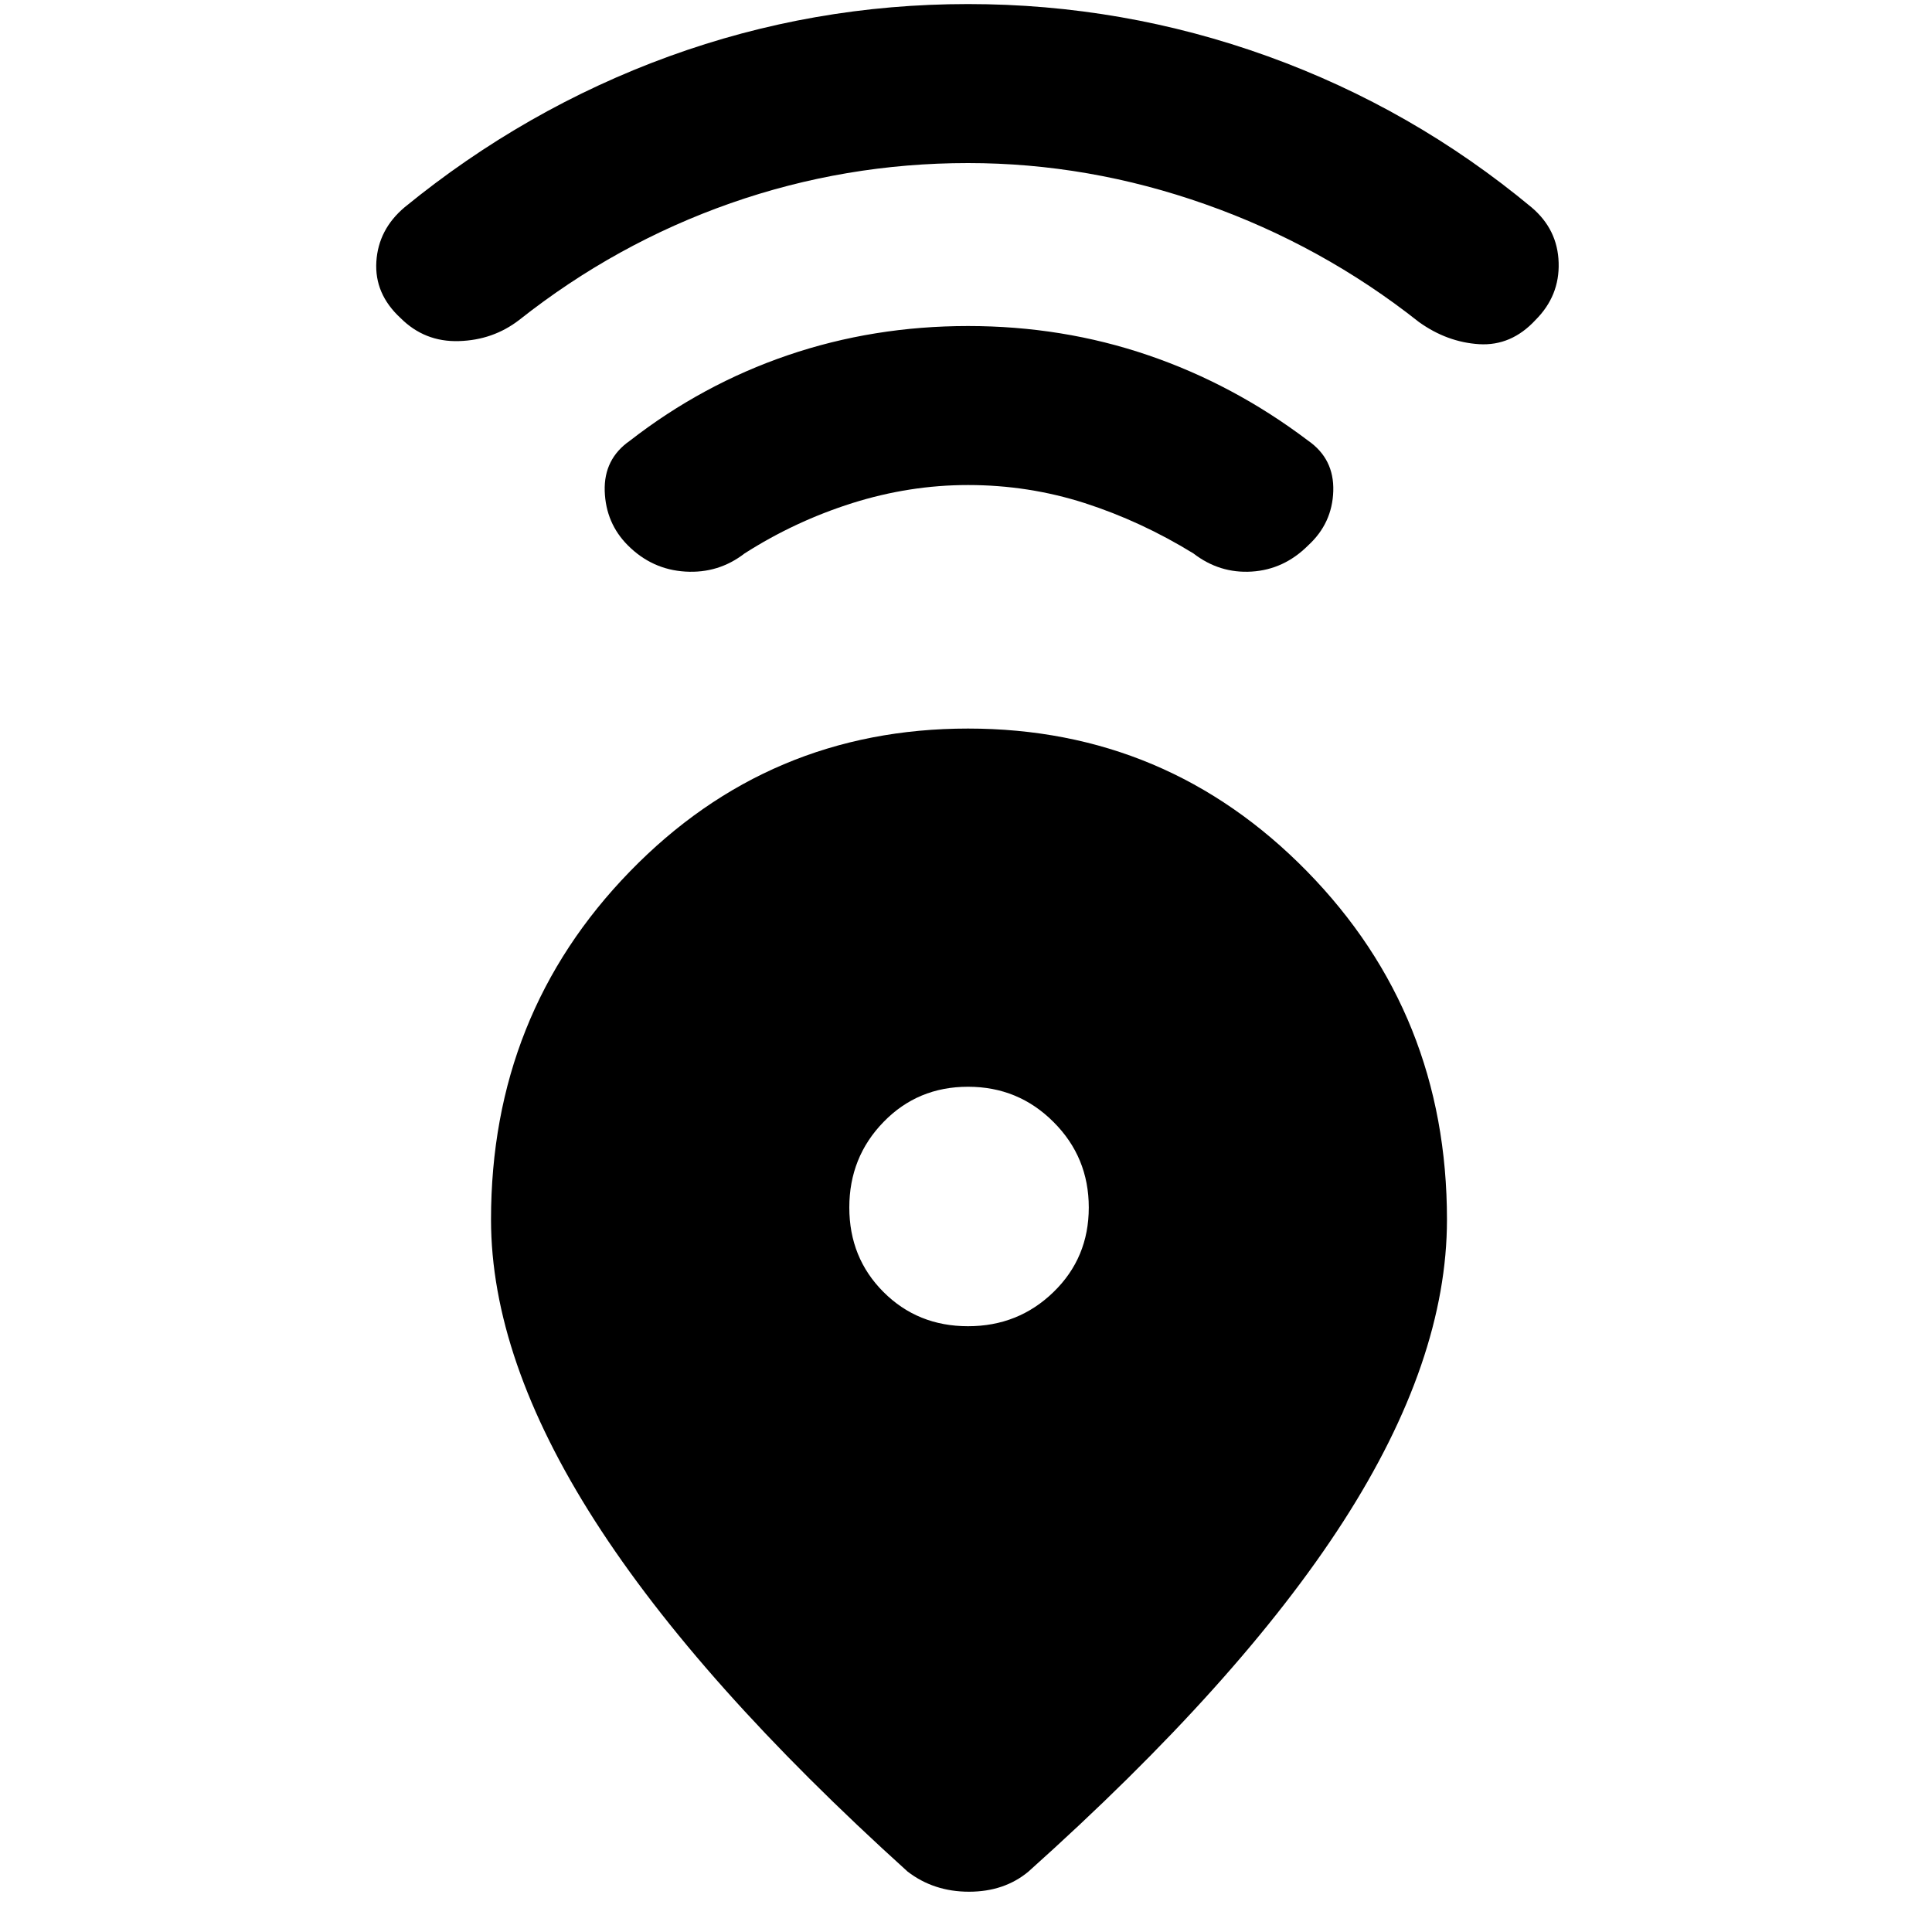 <svg xmlns="http://www.w3.org/2000/svg" height="20" width="20"><path d="M9.396 19.375q-2.167-1.958-3.24-3.635-1.073-1.678-1.073-3.115 0-2.125 1.438-3.604 1.437-1.479 3.5-1.479 2.062 0 3.51 1.479t1.448 3.604q0 1.458-1.073 3.125t-3.26 3.625q-.25.208-.615.208-.364 0-.635-.208Zm.625-5.646q.521 0 .885-.354.365-.354.365-.875t-.365-.885q-.364-.365-.885-.365t-.875.365q-.354.364-.354.885t.354.875q.354.354.875.354Zm0-8.708q-.604 0-1.198.187-.594.188-1.115.521-.27.209-.614.188-.344-.021-.594-.271-.229-.229-.24-.563-.01-.333.261-.521.75-.583 1.635-.885.886-.302 1.865-.302t1.864.302q.886.302 1.657.885.27.188.26.521-.01.334-.26.563-.25.25-.584.271-.333.021-.604-.188-.542-.333-1.125-.521-.583-.187-1.208-.187Zm0-3.333q-1.271 0-2.459.416-1.187.417-2.187 1.208-.271.209-.625.219-.354.011-.604-.239-.271-.25-.25-.584.021-.333.292-.562Q5.438 1.125 6.927.583q1.49-.541 3.094-.541 1.604 0 3.104.541 1.5.542 2.729 1.563.271.229.281.573.011.343-.239.593-.25.271-.584.251-.333-.021-.624-.23-1-.791-2.209-1.218-1.208-.427-2.458-.427Z"/></svg>